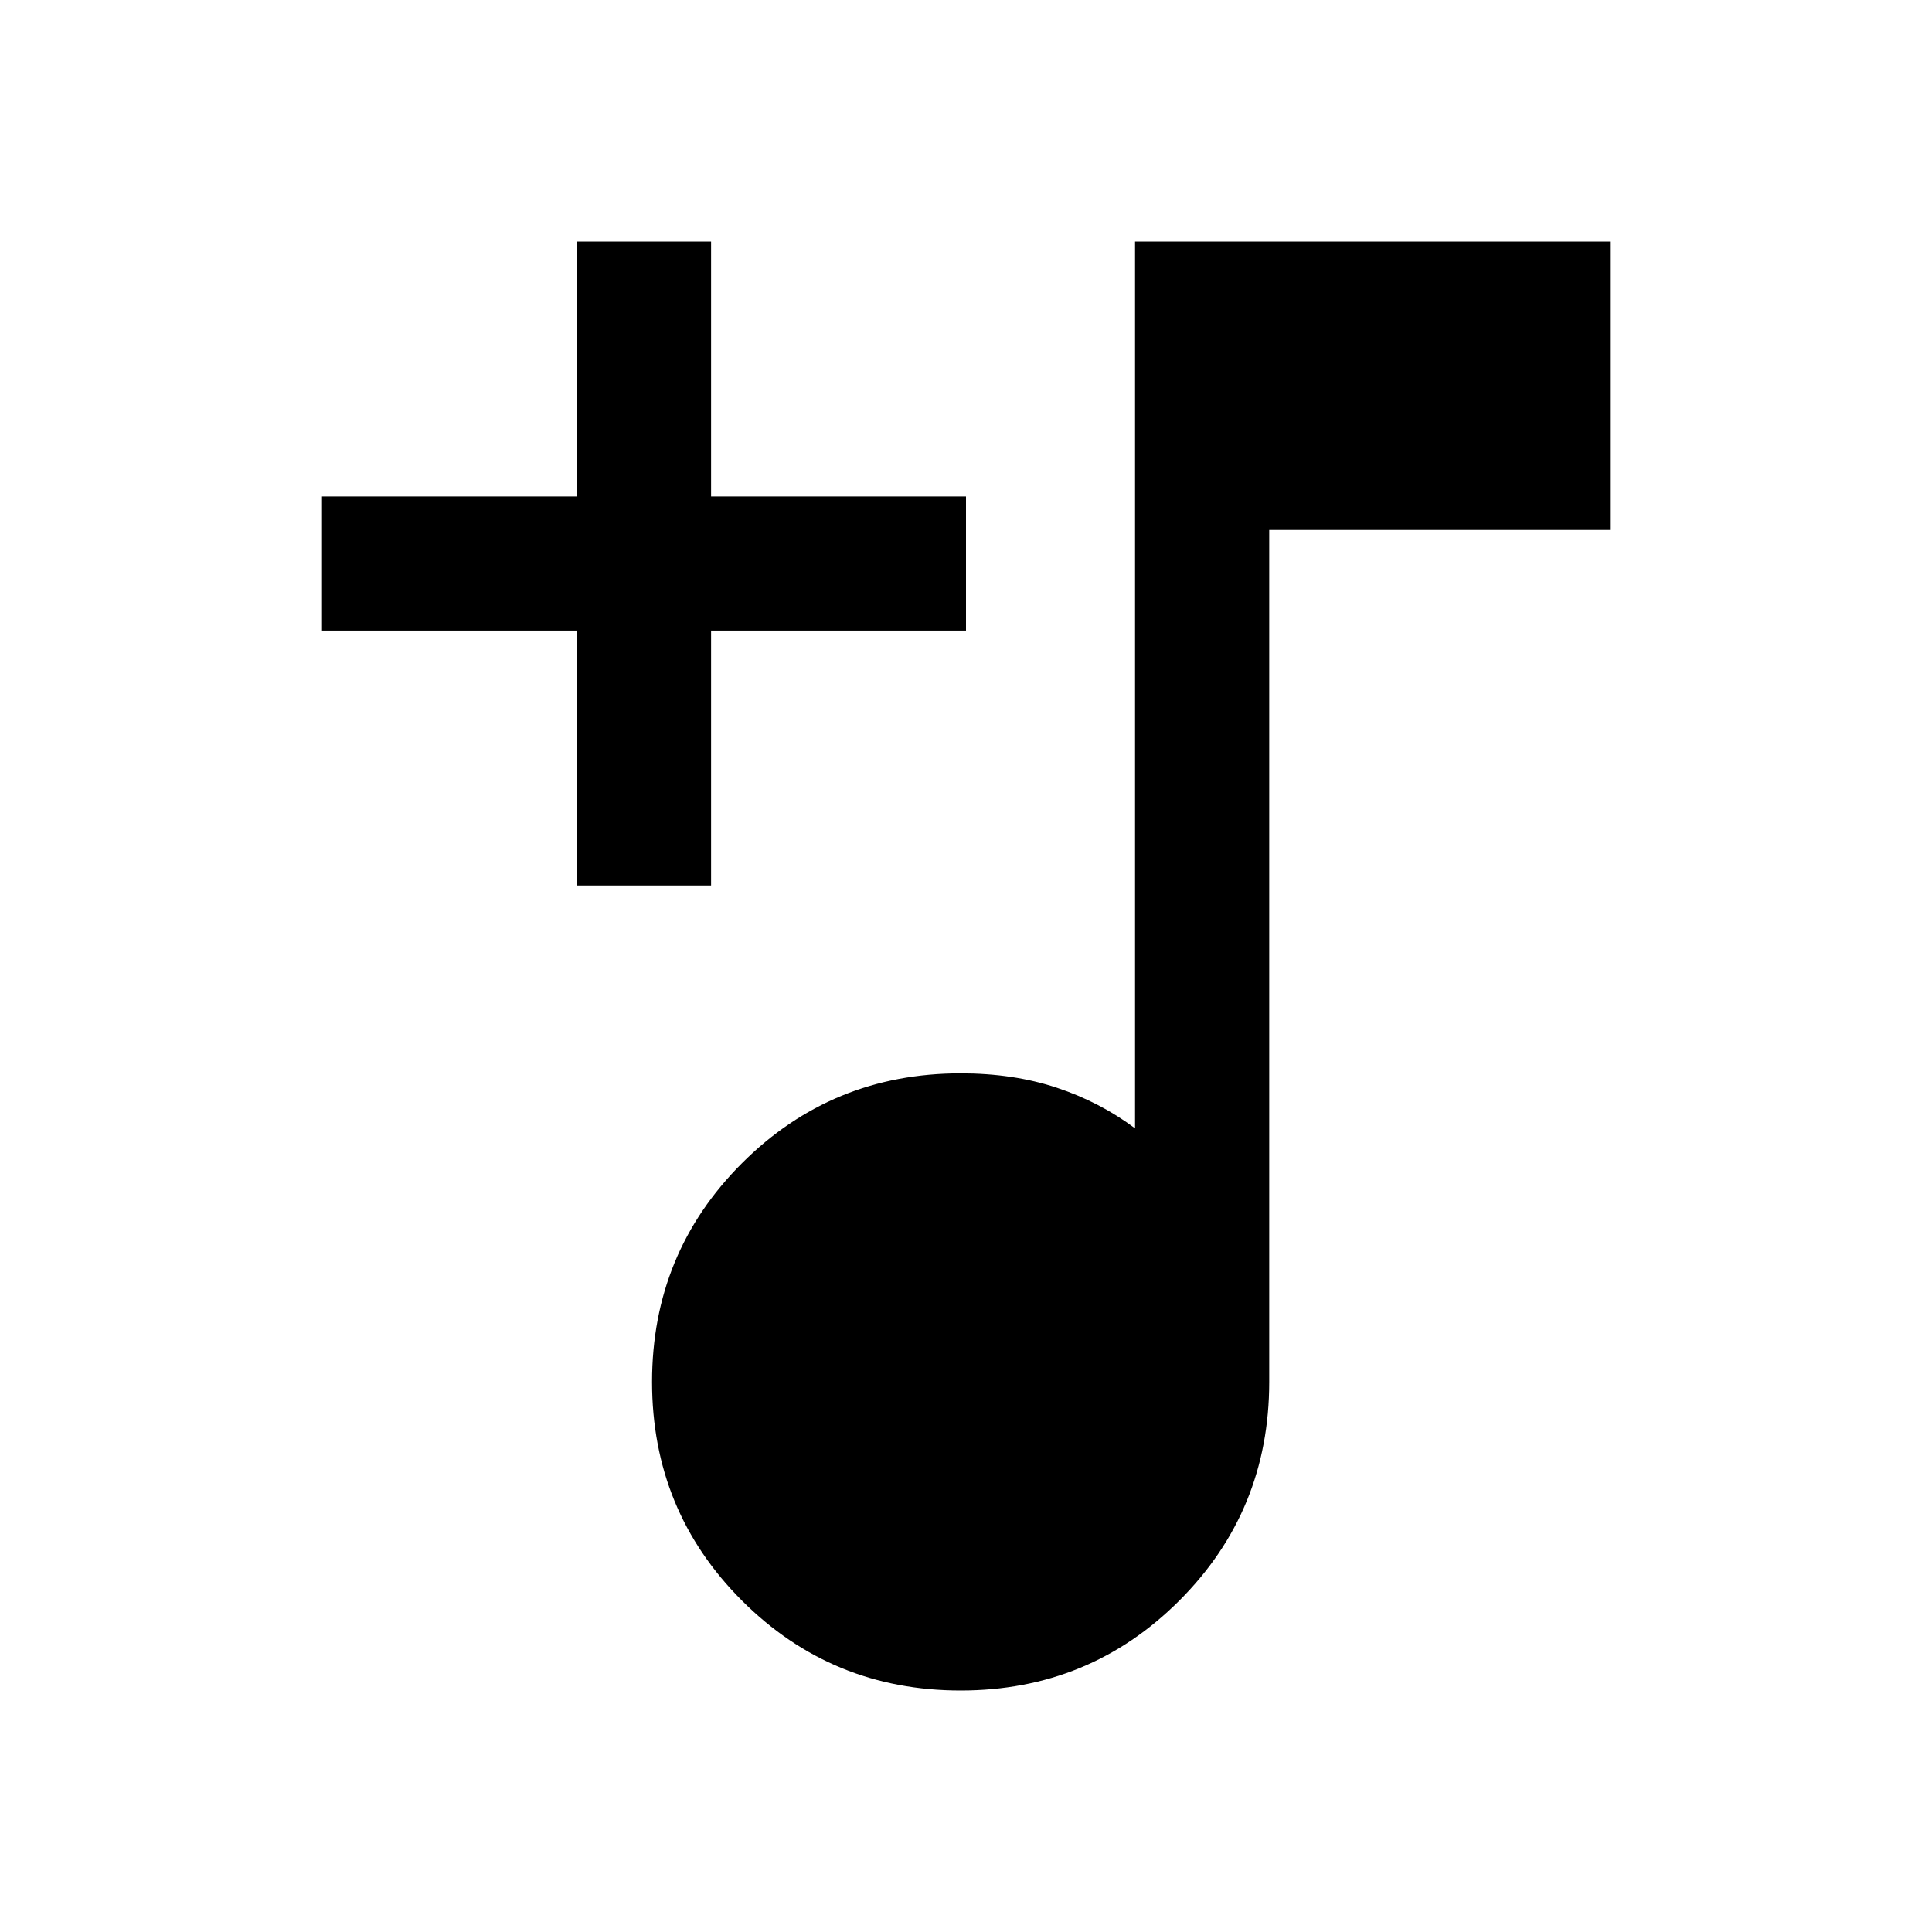 <svg xmlns="http://www.w3.org/2000/svg" height="40" viewBox="0 -960 960 960" width="40"><path d="M477.33-120q-64 0-108.66-44.67Q324-209.33 324-273.33T368.67-382q44.66-44.67 108.66-44.67 26.34 0 47.84 7.17 21.5 7.17 38.83 20.17V-840h236v143.33H630.67v423.34q0 64-44.67 108.66Q541.33-120 477.33-120ZM286.67-520v-126.67H160v-66.66h126.67V-840h66.66v126.67H480v66.66H353.33V-520h-66.66Z"/></svg>